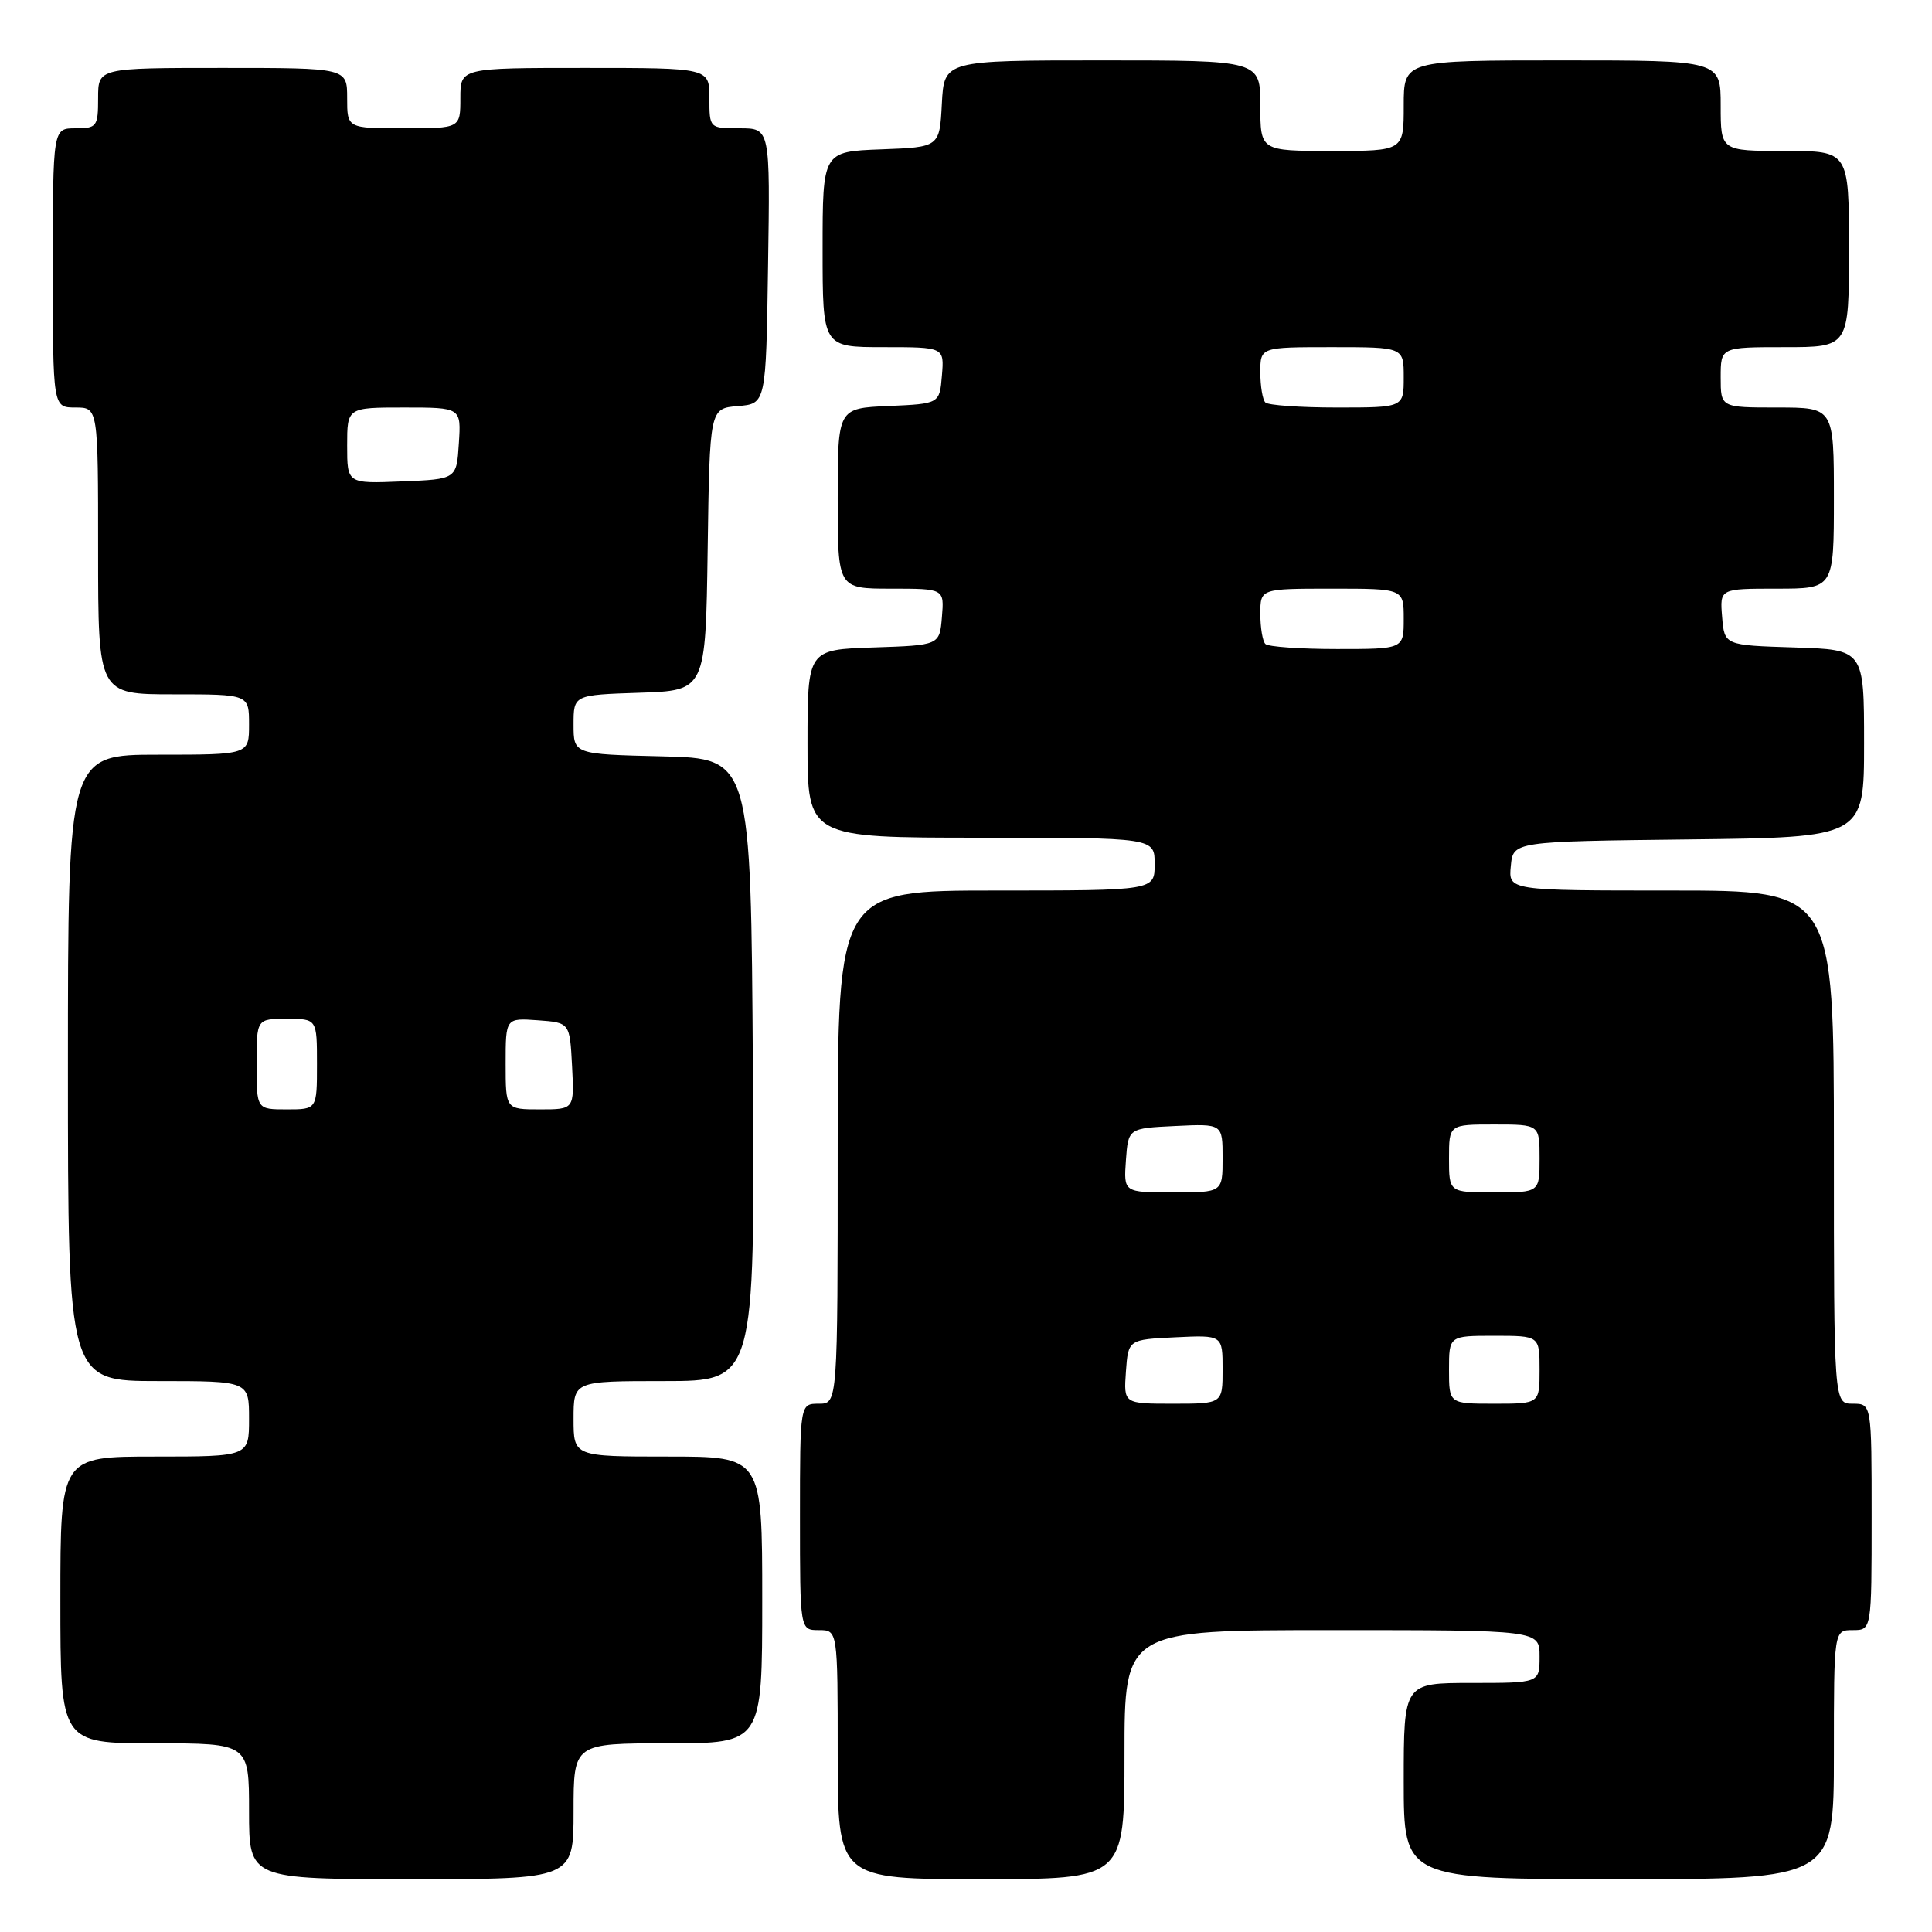 <?xml version="1.0" encoding="UTF-8" standalone="no"?>
<!DOCTYPE svg PUBLIC "-//W3C//DTD SVG 1.1//EN" "http://www.w3.org/Graphics/SVG/1.1/DTD/svg11.dtd" >
<svg xmlns="http://www.w3.org/2000/svg" xmlns:xlink="http://www.w3.org/1999/xlink" version="1.1" viewBox="0 0 256 256">
 <g >
 <path fill="currentColor"
d=" M 76.00 240.00 C 76.00 231.00 76.00 231.00 88.50 231.00 C 101.00 231.00 101.00 231.00 101.00 212.00 C 101.00 193.00 101.00 193.00 88.50 193.00 C 76.00 193.00 76.00 193.00 76.00 188.00 C 76.00 183.00 76.00 183.00 88.01 183.00 C 100.02 183.00 100.02 183.00 99.76 141.75 C 99.50 100.50 99.50 100.50 87.75 100.22 C 76.00 99.94 76.00 99.94 76.00 96.01 C 76.00 92.08 76.00 92.08 84.75 91.79 C 93.50 91.50 93.50 91.50 93.77 72.81 C 94.04 54.12 94.04 54.12 97.77 53.81 C 101.50 53.50 101.50 53.50 101.77 35.25 C 102.05 17.00 102.05 17.00 98.02 17.00 C 94.00 17.00 94.00 17.00 94.00 13.00 C 94.00 9.00 94.00 9.00 77.50 9.00 C 61.00 9.00 61.00 9.00 61.00 13.00 C 61.00 17.00 61.00 17.00 53.50 17.00 C 46.00 17.00 46.00 17.00 46.00 13.00 C 46.00 9.00 46.00 9.00 29.50 9.00 C 13.00 9.00 13.00 9.00 13.00 13.00 C 13.00 16.78 12.83 17.00 10.00 17.00 C 7.00 17.00 7.00 17.00 7.00 35.50 C 7.00 54.00 7.00 54.00 10.00 54.00 C 13.00 54.00 13.00 54.00 13.00 73.00 C 13.00 92.00 13.00 92.00 23.00 92.00 C 33.00 92.00 33.00 92.00 33.00 96.00 C 33.00 100.00 33.00 100.00 21.00 100.00 C 9.00 100.00 9.00 100.00 9.00 141.50 C 9.00 183.00 9.00 183.00 21.00 183.00 C 33.00 183.00 33.00 183.00 33.00 188.00 C 33.00 193.00 33.00 193.00 20.50 193.00 C 8.00 193.00 8.00 193.00 8.00 212.00 C 8.00 231.00 8.00 231.00 20.50 231.00 C 33.00 231.00 33.00 231.00 33.00 240.00 C 33.00 249.00 33.00 249.00 54.50 249.00 C 76.00 249.00 76.00 249.00 76.00 240.00 Z  M 149.00 232.50 C 149.00 216.00 149.00 216.00 176.50 216.00 C 204.00 216.00 204.00 216.00 204.00 219.50 C 204.00 223.00 204.00 223.00 195.00 223.00 C 186.00 223.00 186.00 223.00 186.00 236.00 C 186.00 249.00 186.00 249.00 214.50 249.00 C 243.00 249.00 243.00 249.00 243.00 232.50 C 243.00 216.00 243.00 216.00 245.50 216.00 C 248.00 216.00 248.00 216.00 248.00 201.00 C 248.00 186.00 248.00 186.00 245.50 186.00 C 243.00 186.00 243.00 186.00 243.00 152.00 C 243.00 118.00 243.00 118.00 221.44 118.00 C 199.87 118.00 199.87 118.00 200.19 114.75 C 200.50 111.50 200.50 111.50 223.75 111.23 C 247.00 110.96 247.00 110.96 247.00 98.52 C 247.00 86.08 247.00 86.08 237.75 85.79 C 228.50 85.50 228.50 85.50 228.19 81.75 C 227.88 78.00 227.88 78.00 235.44 78.00 C 243.00 78.00 243.00 78.00 243.00 66.00 C 243.00 54.00 243.00 54.00 235.50 54.00 C 228.00 54.00 228.00 54.00 228.00 50.00 C 228.00 46.00 228.00 46.00 236.50 46.00 C 245.00 46.00 245.00 46.00 245.00 33.00 C 245.00 20.00 245.00 20.00 236.50 20.00 C 228.00 20.00 228.00 20.00 228.00 14.00 C 228.00 8.00 228.00 8.00 207.00 8.00 C 186.00 8.00 186.00 8.00 186.00 14.00 C 186.00 20.00 186.00 20.00 176.50 20.00 C 167.00 20.00 167.00 20.00 167.00 14.00 C 167.00 8.00 167.00 8.00 146.05 8.00 C 125.10 8.00 125.10 8.00 124.80 13.75 C 124.50 19.50 124.50 19.50 116.75 19.79 C 109.00 20.08 109.00 20.08 109.00 33.04 C 109.00 46.00 109.00 46.00 117.06 46.00 C 125.12 46.00 125.12 46.00 124.81 49.75 C 124.50 53.50 124.50 53.50 117.75 53.80 C 111.00 54.09 111.00 54.09 111.00 66.05 C 111.00 78.00 111.00 78.00 118.06 78.00 C 125.12 78.00 125.12 78.00 124.81 81.75 C 124.50 85.50 124.50 85.50 115.75 85.79 C 107.00 86.08 107.00 86.08 107.00 98.54 C 107.00 111.00 107.00 111.00 130.00 111.00 C 153.00 111.00 153.00 111.00 153.00 114.50 C 153.00 118.00 153.00 118.00 132.00 118.00 C 111.00 118.00 111.00 118.00 111.00 152.00 C 111.00 186.00 111.00 186.00 108.50 186.00 C 106.00 186.00 106.00 186.00 106.00 201.00 C 106.00 216.00 106.00 216.00 108.50 216.00 C 111.00 216.00 111.00 216.00 111.00 232.50 C 111.00 249.00 111.00 249.00 130.00 249.00 C 149.00 249.00 149.00 249.00 149.00 232.50 Z  M 34.00 141.00 C 34.00 135.00 34.00 135.00 38.00 135.00 C 42.00 135.00 42.00 135.00 42.00 141.00 C 42.00 147.00 42.00 147.00 38.00 147.00 C 34.00 147.00 34.00 147.00 34.00 141.00 Z  M 67.00 140.94 C 67.00 134.89 67.00 134.89 71.25 135.19 C 75.50 135.50 75.50 135.50 75.80 141.25 C 76.10 147.00 76.10 147.00 71.55 147.00 C 67.00 147.00 67.00 147.00 67.00 140.94 Z  M 46.00 59.04 C 46.00 54.00 46.00 54.00 53.55 54.00 C 61.11 54.00 61.11 54.00 60.80 58.75 C 60.50 63.50 60.50 63.50 53.25 63.79 C 46.00 64.09 46.00 64.09 46.00 59.04 Z  M 149.19 181.75 C 149.50 177.50 149.50 177.50 155.75 177.20 C 162.00 176.90 162.00 176.90 162.00 181.45 C 162.00 186.00 162.00 186.00 155.44 186.00 C 148.89 186.00 148.89 186.00 149.19 181.75 Z  M 192.00 181.50 C 192.00 177.00 192.00 177.00 198.00 177.00 C 204.00 177.00 204.00 177.00 204.00 181.50 C 204.00 186.00 204.00 186.00 198.00 186.00 C 192.00 186.00 192.00 186.00 192.00 181.50 Z  M 149.19 153.75 C 149.50 149.50 149.50 149.50 155.75 149.20 C 162.00 148.90 162.00 148.90 162.00 153.45 C 162.00 158.00 162.00 158.00 155.44 158.00 C 148.89 158.00 148.89 158.00 149.19 153.75 Z  M 192.00 153.50 C 192.00 149.00 192.00 149.00 198.00 149.00 C 204.00 149.00 204.00 149.00 204.00 153.50 C 204.00 158.00 204.00 158.00 198.00 158.00 C 192.00 158.00 192.00 158.00 192.00 153.50 Z  M 167.67 85.33 C 167.30 84.97 167.00 83.17 167.00 81.33 C 167.00 78.00 167.00 78.00 176.50 78.00 C 186.00 78.00 186.00 78.00 186.00 82.00 C 186.00 86.00 186.00 86.00 177.17 86.00 C 172.31 86.00 168.03 85.70 167.67 85.33 Z  M 167.67 53.33 C 167.30 52.97 167.00 51.17 167.00 49.33 C 167.00 46.00 167.00 46.00 176.50 46.00 C 186.00 46.00 186.00 46.00 186.00 50.00 C 186.00 54.00 186.00 54.00 177.17 54.00 C 172.31 54.00 168.03 53.70 167.67 53.33 Z "/>
</g>
</svg>